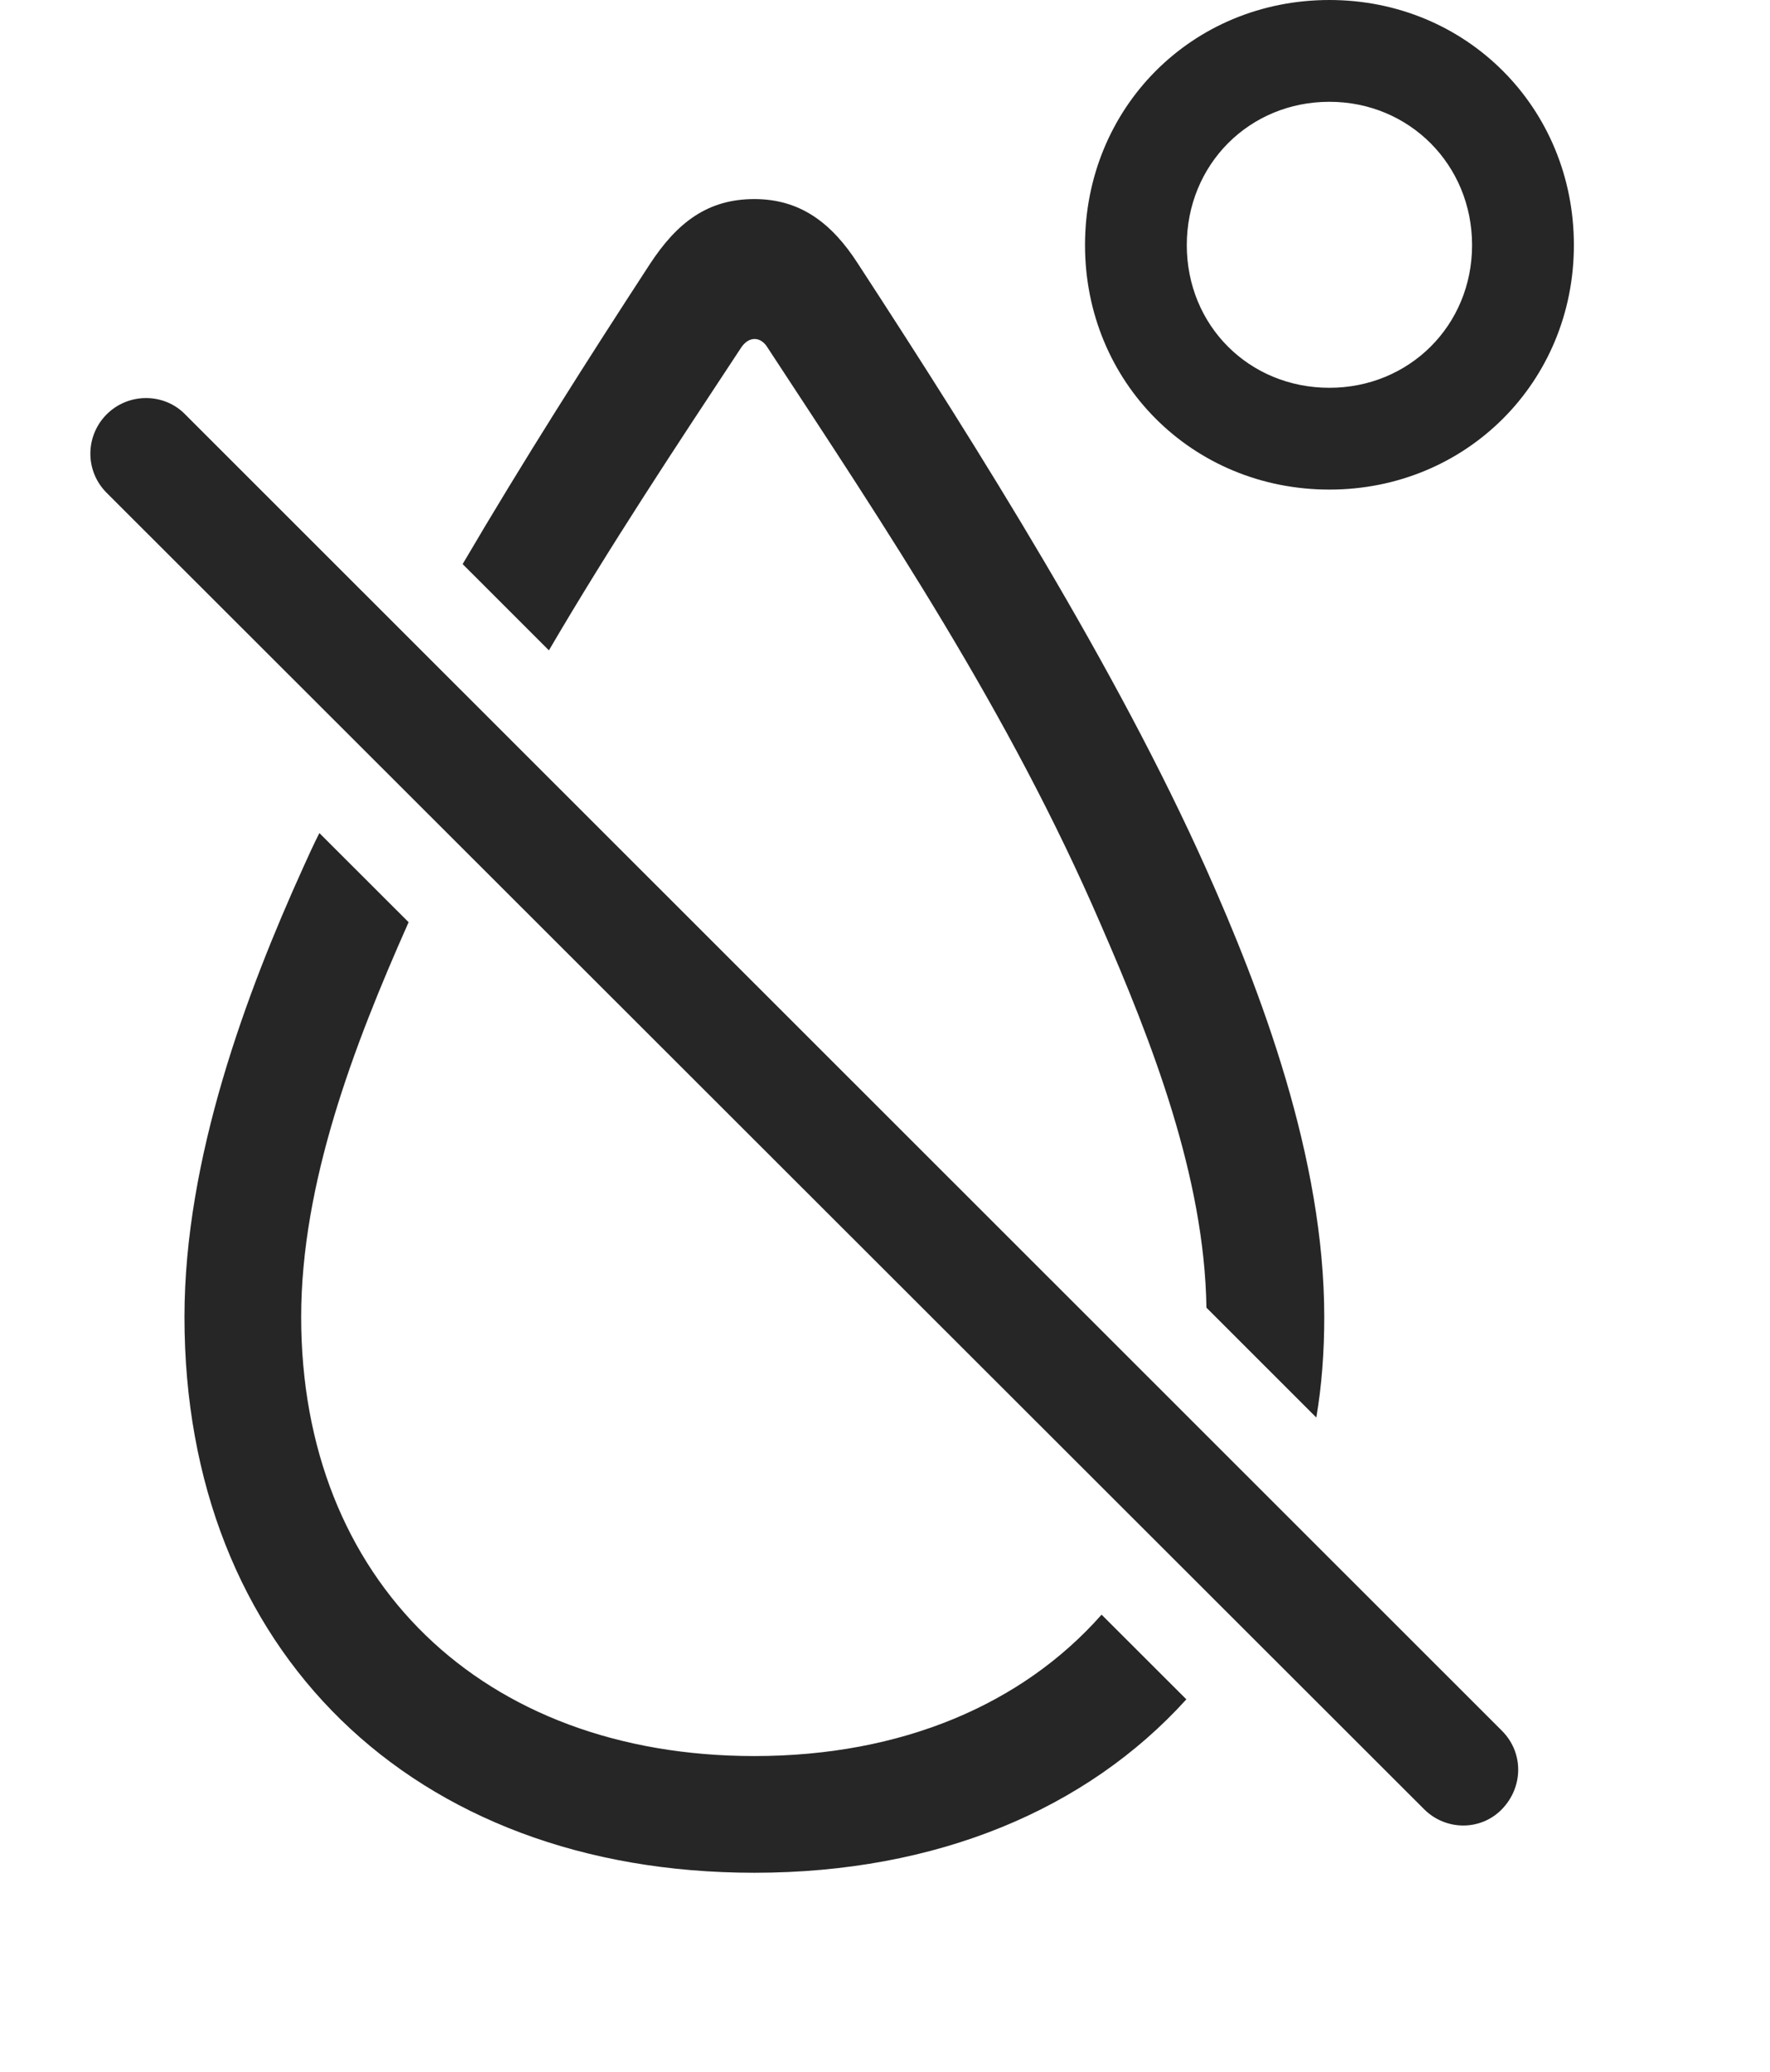 <?xml version="1.0" encoding="UTF-8"?>
<!--Generator: Apple Native CoreSVG 326-->
<!DOCTYPE svg
PUBLIC "-//W3C//DTD SVG 1.1//EN"
       "http://www.w3.org/Graphics/SVG/1.1/DTD/svg11.dtd">
<svg version="1.1" xmlns="http://www.w3.org/2000/svg" xmlns:xlink="http://www.w3.org/1999/xlink" viewBox="0 0 53.321 62.402">
 <g>
  <rect height="62.402" opacity="0" width="53.321" x="0" y="0"/>
  <path d="M12.31 27.777C12.298 27.801 12.287 27.826 12.276 27.852C10.655 31.504 9.073 35.645 9.073 39.668C9.073 47.598 14.522 52.891 22.725 52.891C27.164 52.891 30.799 51.333 33.185 48.632L35.739 51.183C32.733 54.5 28.215 56.406 22.725 56.406C12.412 56.406 5.557 49.707 5.557 39.668C5.557 34.883 7.432 29.883 9.131 26.133C9.285 25.789 9.443 25.444 9.621 25.091ZM25.85 7.949C29.541 13.613 33.643 20.156 36.319 26.133C37.998 29.883 39.893 34.883 39.893 39.668C39.893 40.718 39.818 41.731 39.654 42.695L36.344 39.386C36.283 35.452 34.719 31.419 33.155 27.832C30.401 21.445 26.67 15.879 23.135 10.488C22.92 10.117 22.549 10.117 22.315 10.488C20.374 13.431 18.387 16.426 16.536 19.588L13.937 16.99C15.764 13.877 17.722 10.801 19.581 7.949C20.401 6.699 21.319 5.996 22.725 5.996C24.092 5.996 25.049 6.699 25.85 7.949ZM47.413 7.383C47.413 11.504 44.17 14.746 40.049 14.746C35.909 14.746 32.686 11.504 32.686 7.383C32.686 3.242 35.909 0 40.049 0C44.17 0 47.413 3.242 47.413 7.383ZM35.752 7.383C35.752 9.805 37.627 11.68 40.049 11.68C42.452 11.68 44.346 9.805 44.346 7.383C44.346 4.961 42.452 3.066 40.049 3.066C37.627 3.066 35.752 4.961 35.752 7.383Z" fill="black" fill-opacity="0.85"/>
  <path d="M42.901 54.492C43.545 55.137 44.6 55.156 45.245 54.492C45.889 53.828 45.909 52.793 45.245 52.129L5.577 12.48C4.952 11.836 3.877 11.816 3.213 12.48C2.569 13.125 2.549 14.18 3.213 14.844Z" fill="black" fill-opacity="0.85"/>
 </g>
</svg>
